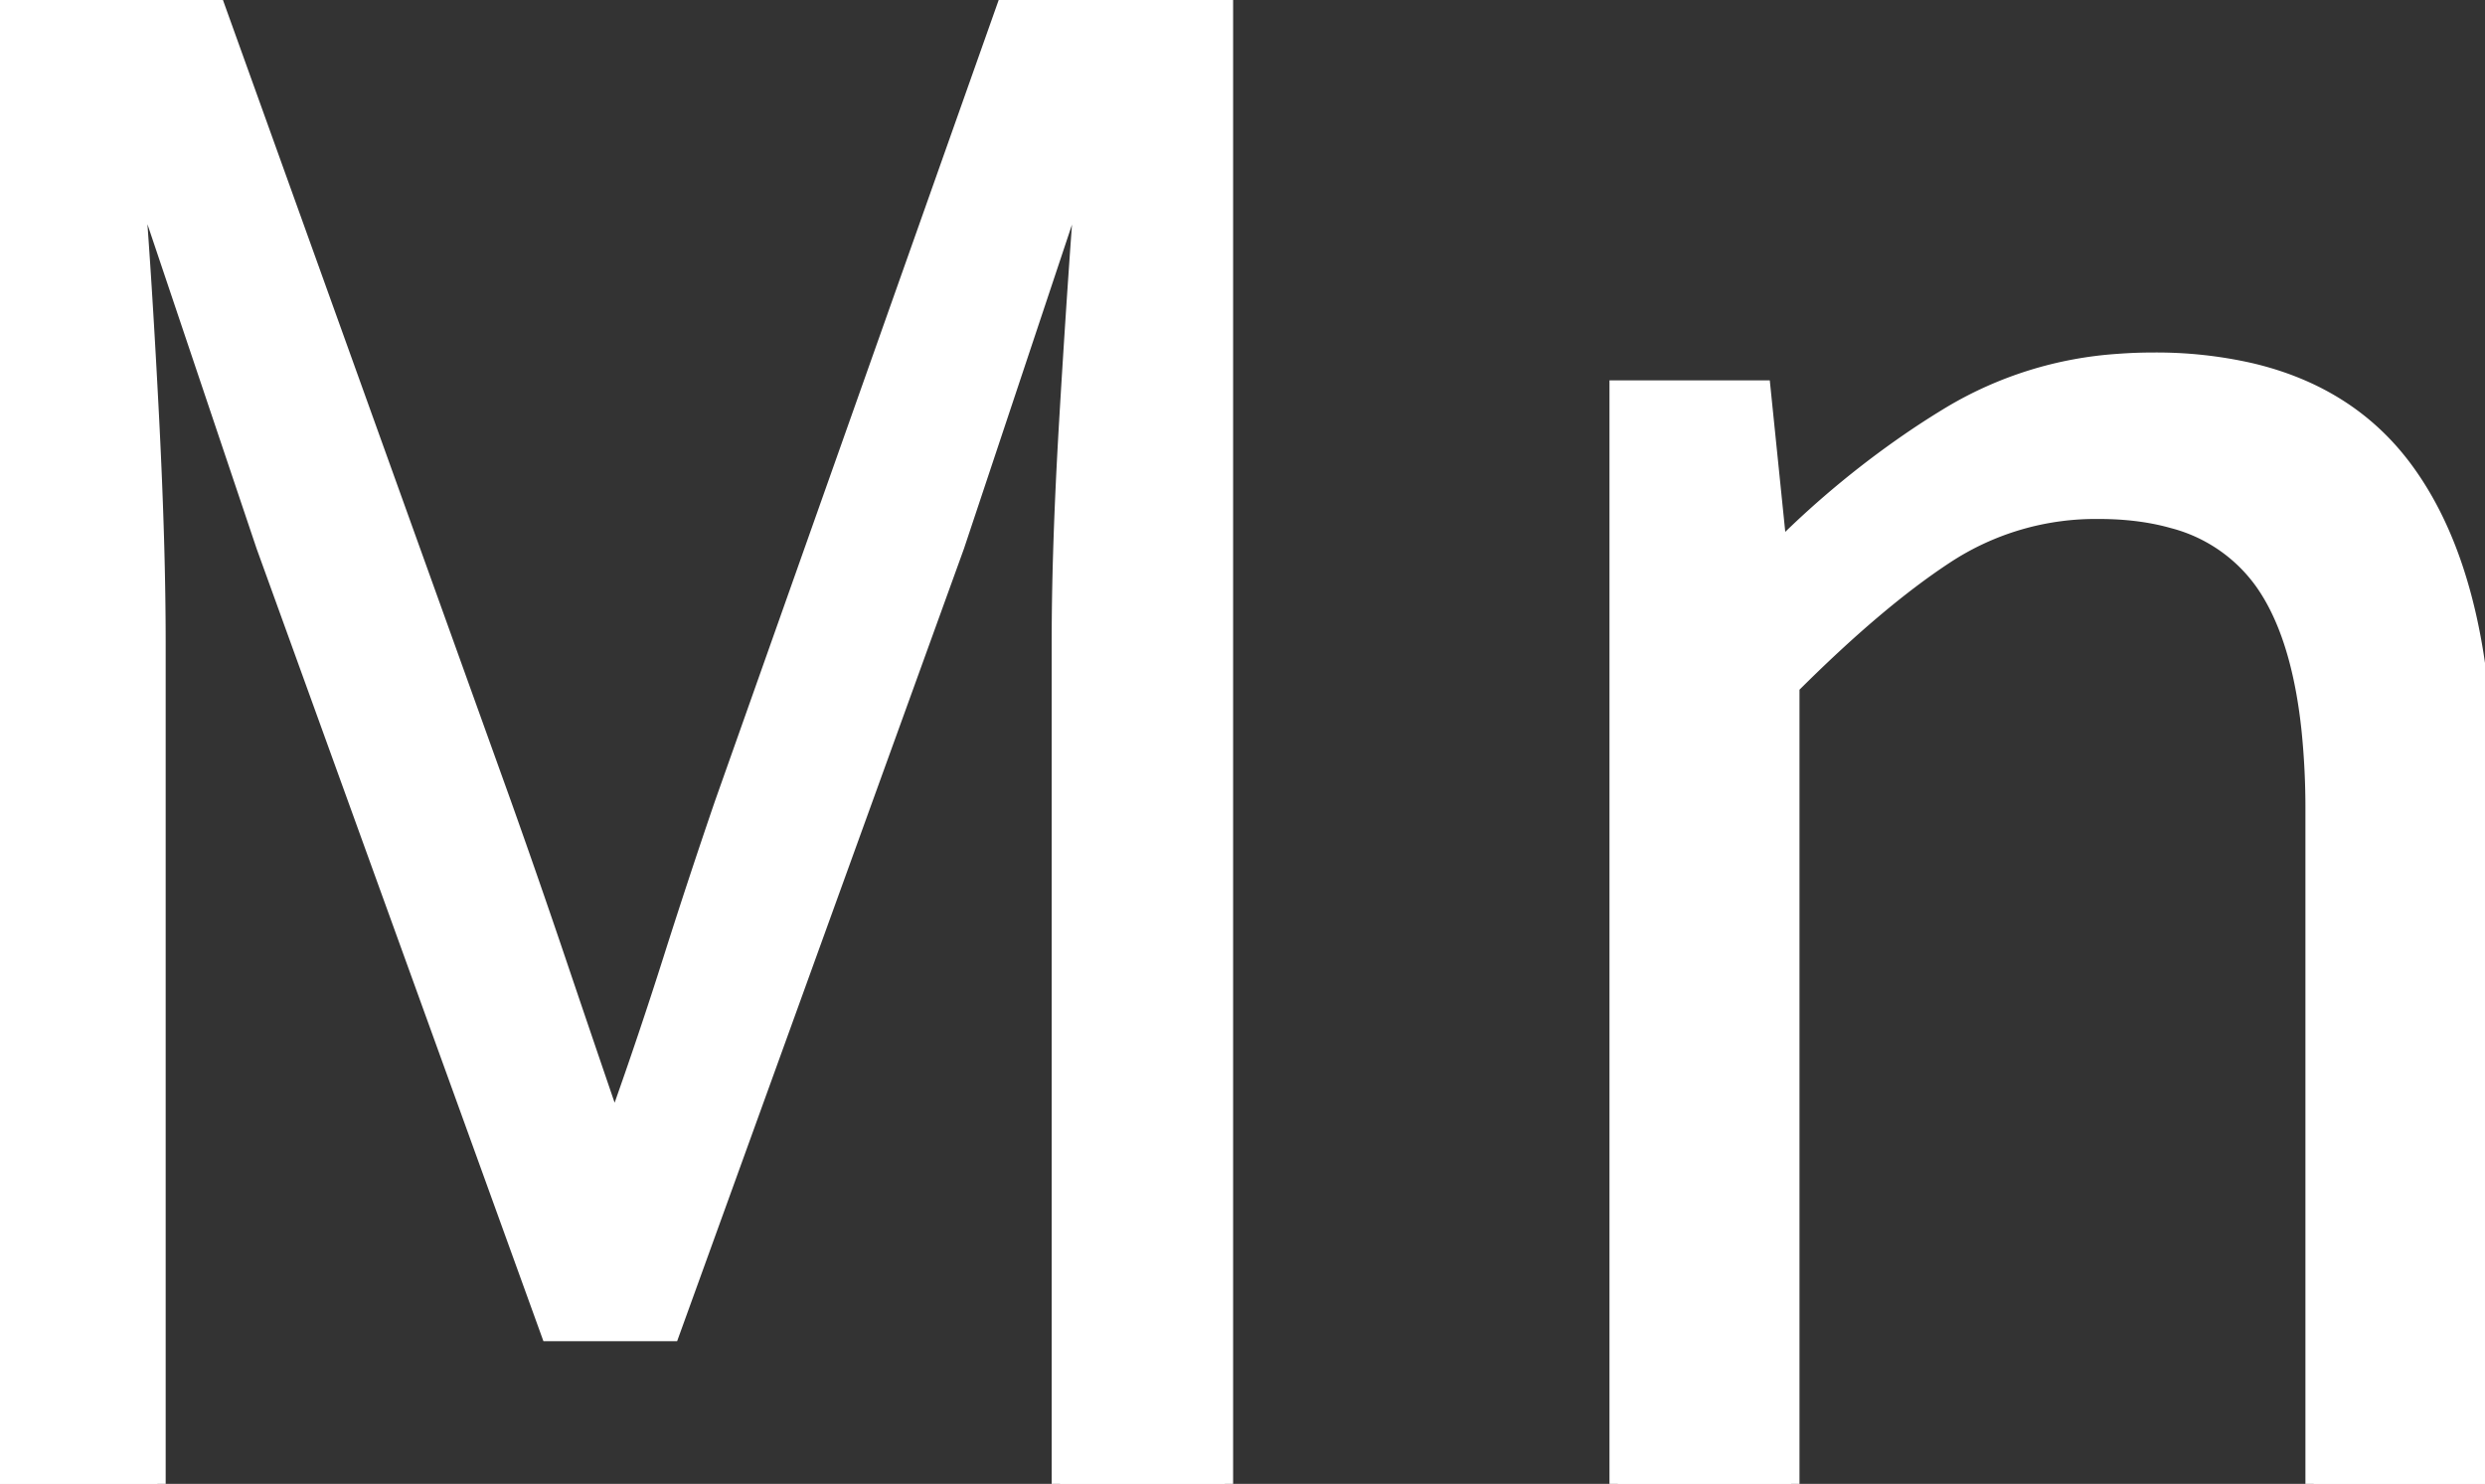 <svg width="113.33" height="67.676" viewBox="0 0 113.33 67.676" xmlns="http://www.w3.org/2000/svg"><rect x="0" y="0" width="113.33" height="67.676" fill="#333333" stroke="none"/><g id="svgGroup" stroke-linecap="round" fill-rule="evenodd" font-size="9pt" stroke="#ffffff" stroke-width="0.2mm" fill="#ffffff" style="stroke:#ffffff;stroke-width:0.2mm;fill:#ffffff"><path d="M 7.178 67.676 L 0 67.676 L 0 0 L 9.766 0 L 22.949 36.67 A 462.136 462.136 0 0 1 25.415 43.774 Q 26.611 47.314 27.832 50.879 L 28.223 50.879 A 214.457 214.457 0 0 0 30.615 43.774 Q 31.738 40.234 32.959 36.67 L 45.947 0 L 55.859 0 L 55.859 67.676 L 48.34 67.676 L 48.34 29.346 A 137.599 137.599 0 0 1 48.405 25.239 Q 48.489 22.43 48.682 19.189 A 764.123 764.123 0 0 1 48.981 14.391 Q 49.125 12.195 49.269 10.224 A 446.89 446.89 0 0 1 49.365 8.936 L 48.926 8.936 L 43.604 24.902 L 30.615 60.791 L 25.049 60.791 L 12.061 24.902 L 6.689 8.936 L 6.25 8.936 A 334.379 334.379 0 0 1 6.54 13.109 Q 6.675 15.239 6.801 17.594 A 561.048 561.048 0 0 1 6.885 19.189 Q 7.178 24.951 7.178 29.346 L 7.178 67.676 Z" id="0"/><path d="M 81.689 67.676 L 73.779 67.676 L 73.779 17.725 L 80.371 17.725 L 81.104 24.902 L 81.299 24.902 A 41.996 41.996 0 0 1 87.461 19.851 A 38.155 38.155 0 0 1 88.965 18.896 A 17.105 17.105 0 0 1 96.603 16.515 A 20.898 20.898 0 0 1 98.193 16.455 A 19.418 19.418 0 0 1 102.62 16.927 Q 107.136 17.984 109.668 21.411 Q 112.338 25.025 113.062 31.092 A 41.029 41.029 0 0 1 113.33 35.937 L 113.33 67.676 L 105.518 67.676 L 105.518 36.963 A 35.142 35.142 0 0 0 105.341 33.305 Q 104.951 29.591 103.698 27.326 A 8.45 8.45 0 0 0 103.223 26.563 A 7.286 7.286 0 0 0 99.096 23.718 Q 97.826 23.358 96.284 23.301 A 15.916 15.916 0 0 0 95.703 23.291 A 12.451 12.451 0 0 0 88.721 25.342 Q 85.596 27.393 81.689 31.299 L 81.689 67.676 Z" id="1"/></g></svg>